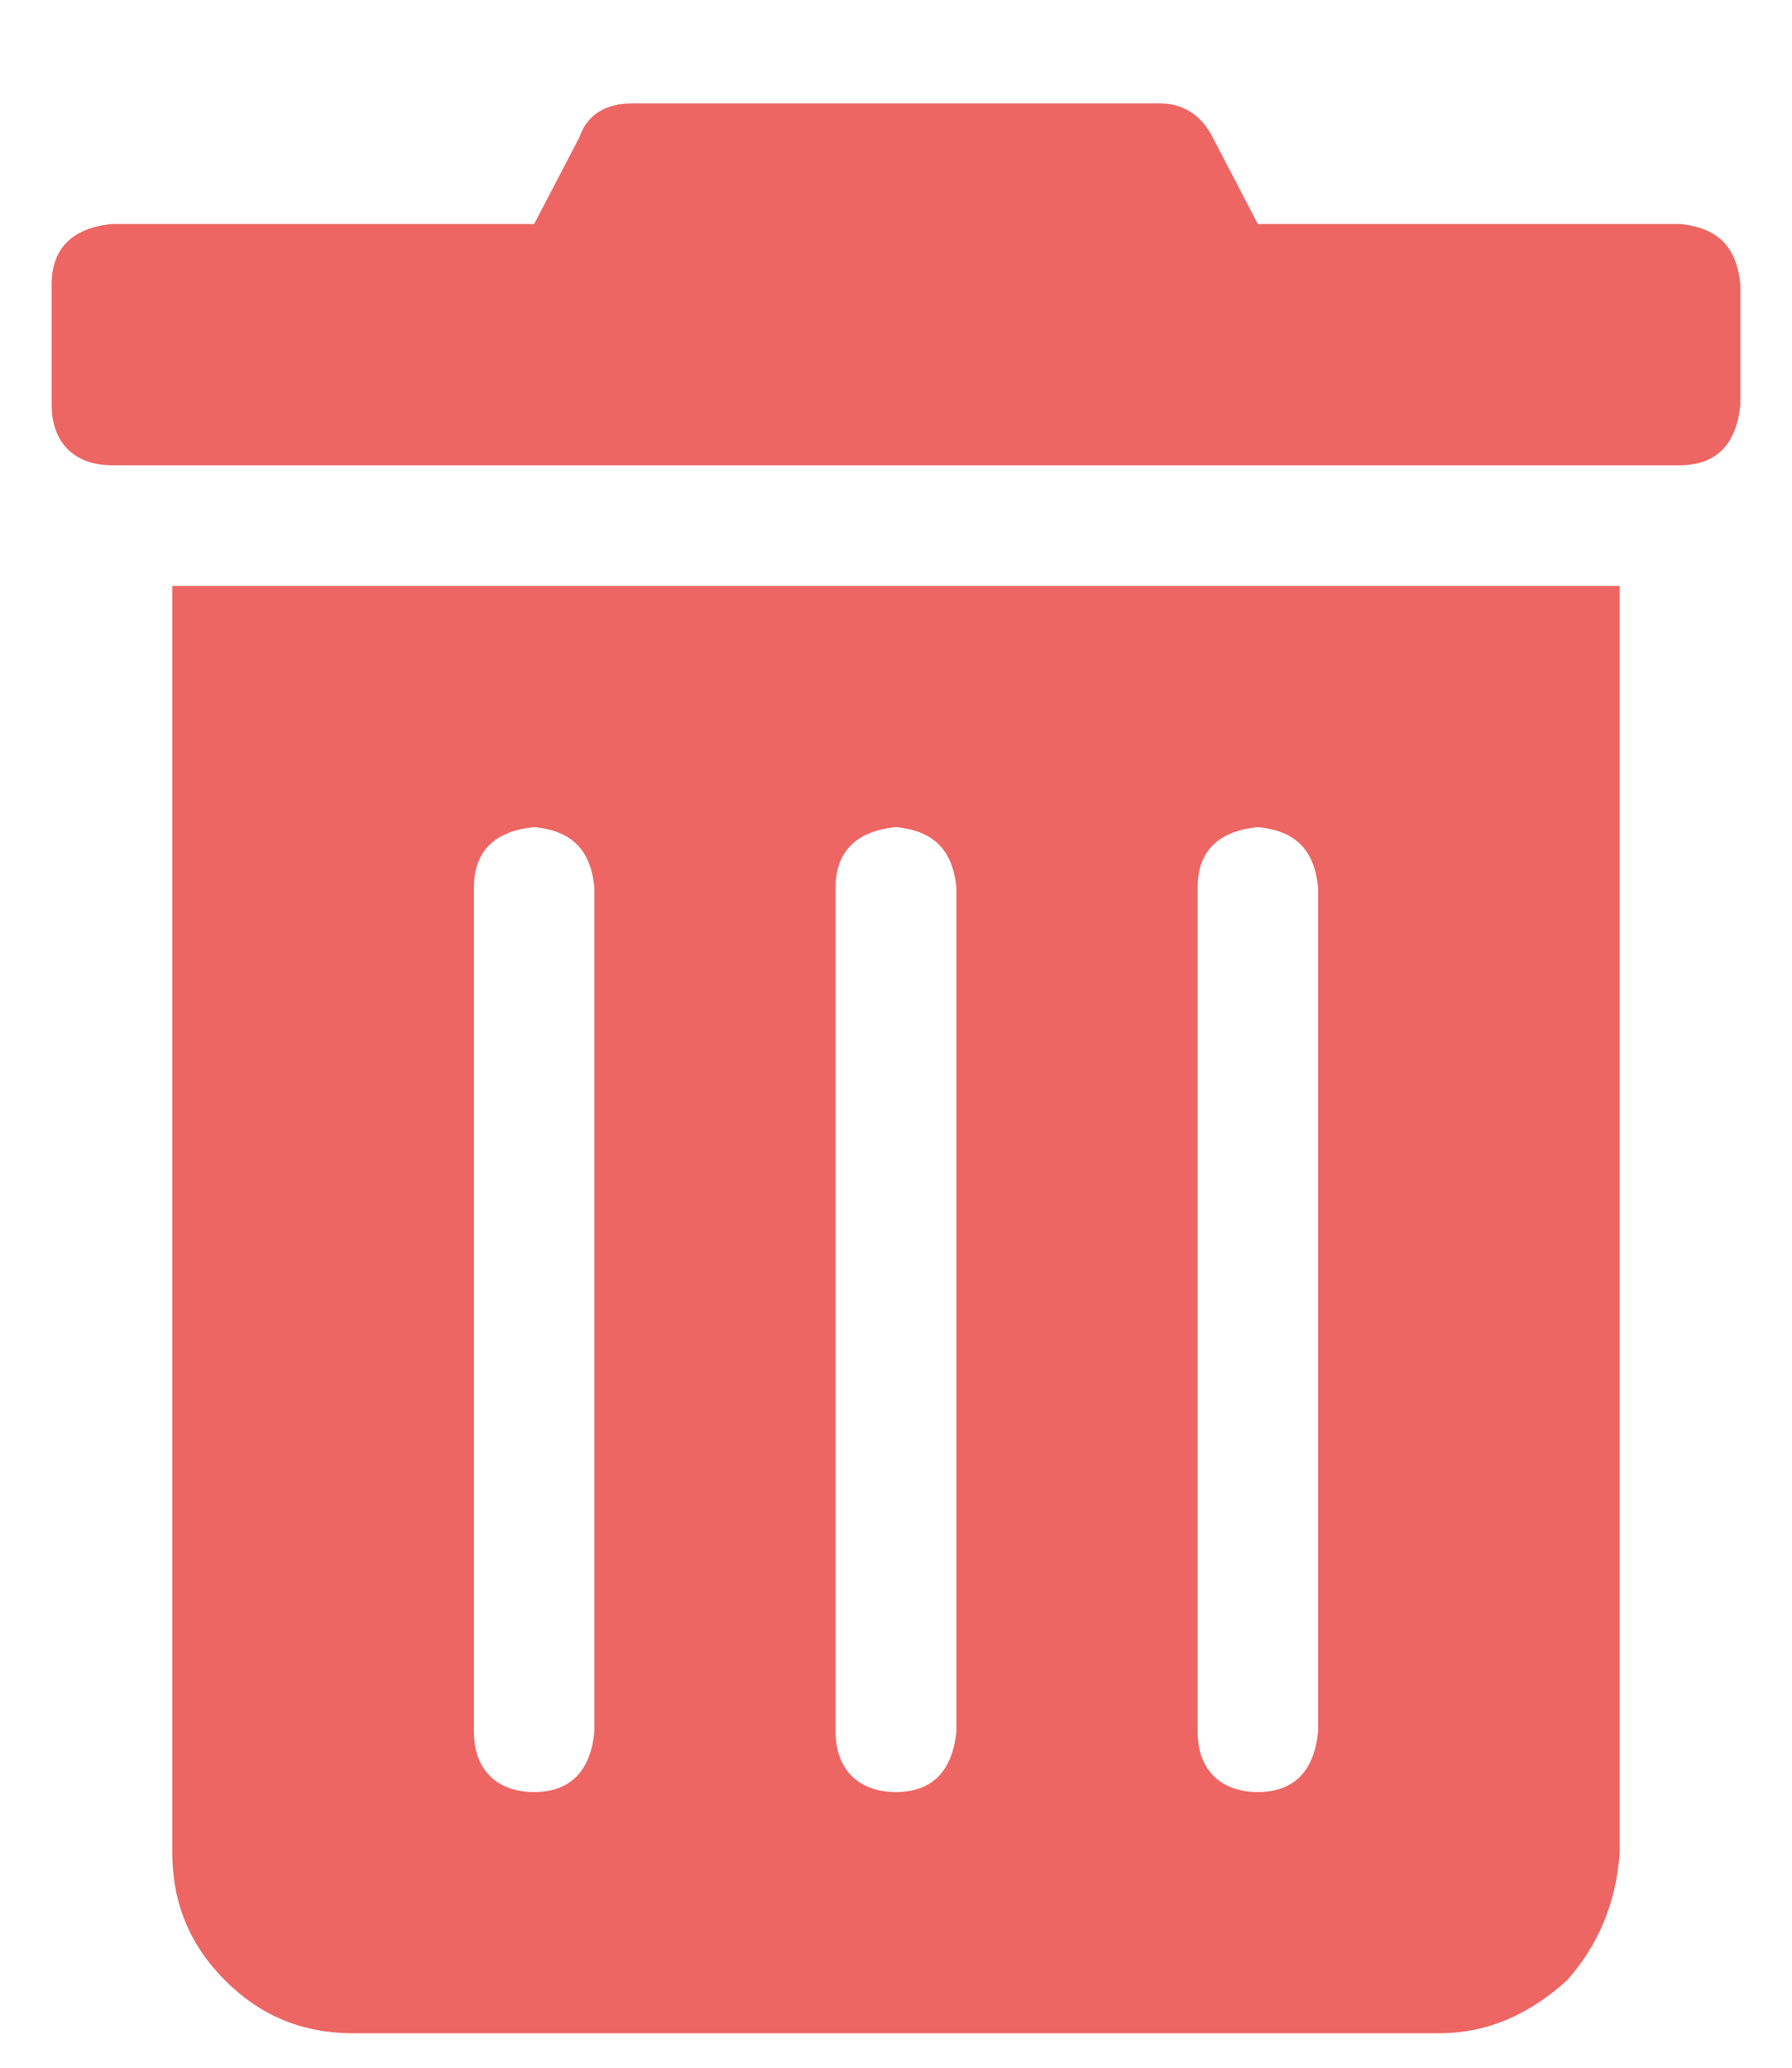<svg width="13" height="15" viewBox="0 0 13 15" fill="none" xmlns="http://www.w3.org/2000/svg">
<path d="M1.25 13.438V4.25H11.75V13.438C11.723 13.82 11.586 14.121 11.367 14.367C11.094 14.613 10.793 14.75 10.438 14.75H2.562C2.18 14.75 1.879 14.613 1.633 14.367C1.387 14.121 1.25 13.82 1.25 13.438ZM8.688 6.438V12.562C8.688 12.836 8.852 13 9.125 13C9.398 13 9.535 12.836 9.562 12.562V6.438C9.535 6.164 9.398 6.027 9.125 6C8.852 6.027 8.688 6.164 8.688 6.438ZM6.062 6.438V12.562C6.062 12.836 6.227 13 6.5 13C6.773 13 6.91 12.836 6.938 12.562V6.438C6.91 6.164 6.773 6.027 6.5 6C6.227 6.027 6.062 6.164 6.062 6.438ZM3.438 6.438V12.562C3.438 12.836 3.602 13 3.875 13C4.148 13 4.285 12.836 4.312 12.562V6.438C4.285 6.164 4.148 6.027 3.875 6C3.602 6.027 3.438 6.164 3.438 6.438ZM12.188 1.625C12.461 1.652 12.598 1.789 12.625 2.062V2.938C12.598 3.211 12.461 3.375 12.188 3.375H0.812C0.539 3.375 0.375 3.211 0.375 2.938V2.062C0.375 1.789 0.539 1.652 0.812 1.625H3.875L4.203 0.996C4.258 0.832 4.395 0.75 4.586 0.75H8.414C8.578 0.75 8.715 0.832 8.797 0.996L9.125 1.625H12.188Z" fill="#ED6663"/>
</svg>

